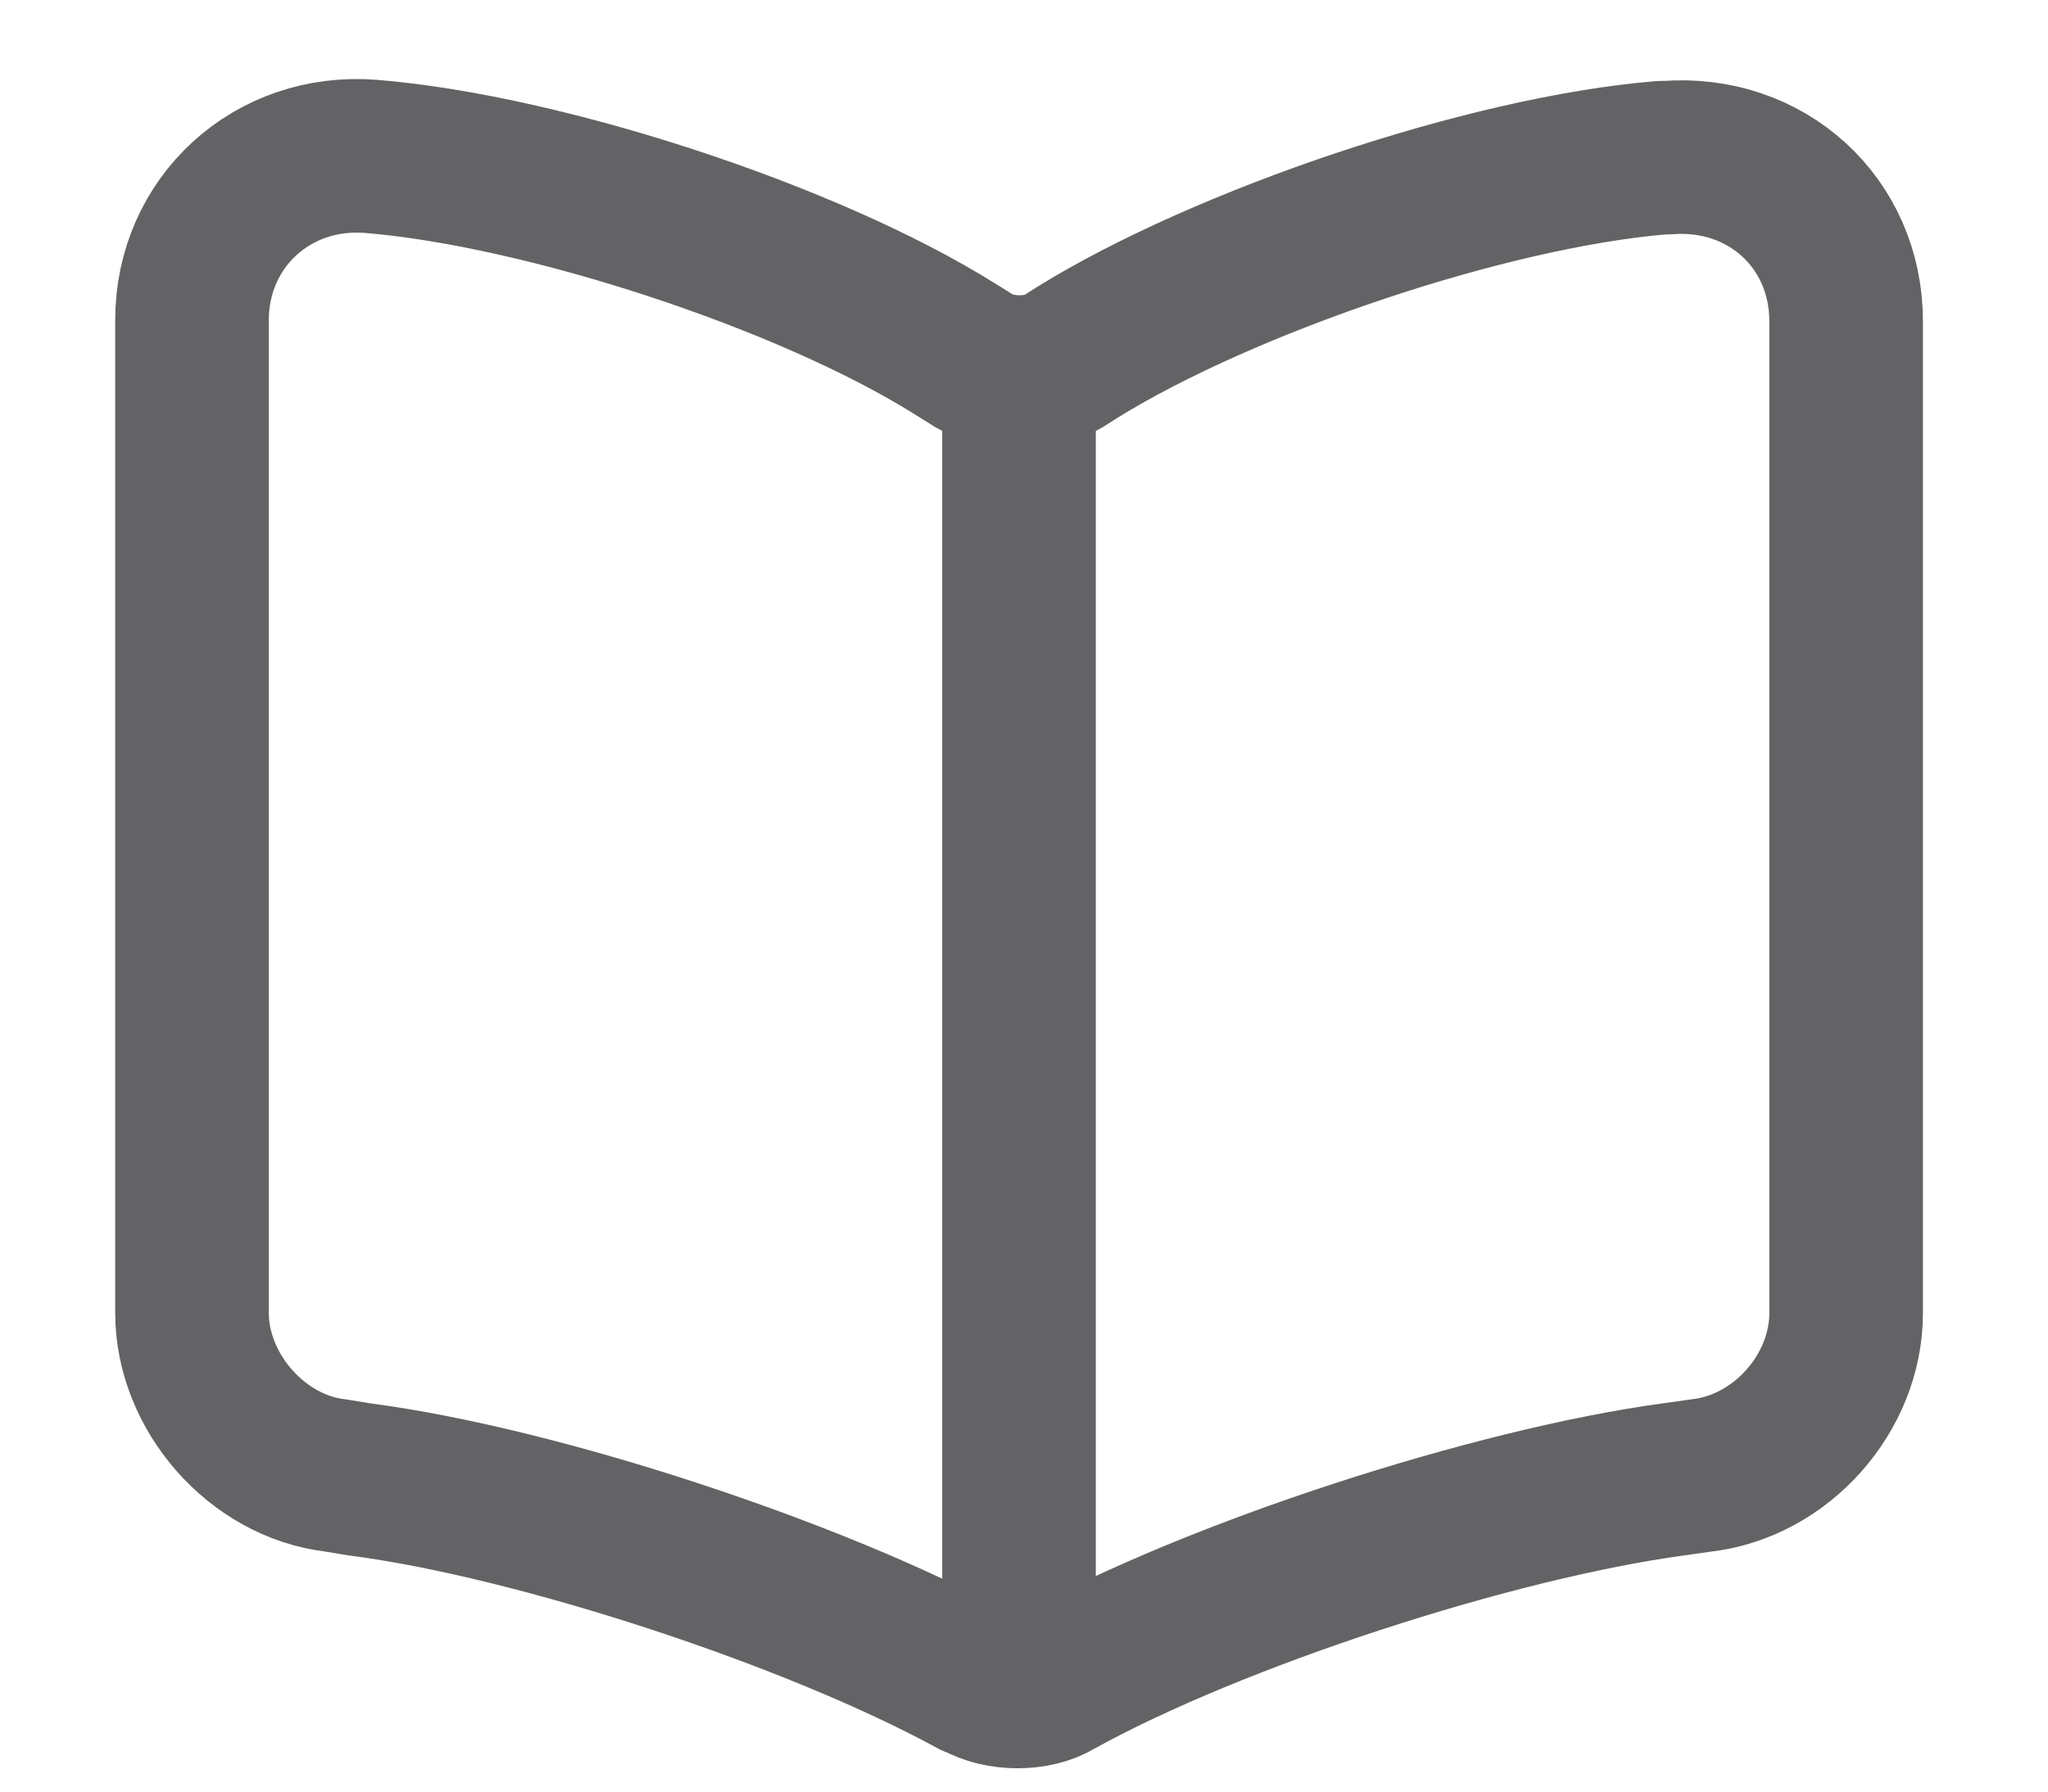 <svg width="16" height="14" viewBox="0 0 16 14" fill="none" xmlns="http://www.w3.org/2000/svg">
<g id="icon">
<path id="Vector" d="M14.423 10.26V2.512C14.423 1.736 13.795 1.172 13.025 1.232H12.985C11.628 1.343 9.572 2.038 8.417 2.753L8.306 2.824C8.124 2.935 7.81 2.935 7.617 2.824L7.455 2.723C6.311 2.008 4.255 1.333 2.898 1.222C2.128 1.161 1.5 1.736 1.5 2.502V10.26C1.5 10.875 2.006 11.459 2.624 11.53L2.806 11.56C4.204 11.741 6.372 12.457 7.607 13.132L7.637 13.142C7.81 13.243 8.093 13.243 8.255 13.142C9.491 12.457 11.668 11.751 13.076 11.56L13.289 11.53C13.917 11.459 14.423 10.885 14.423 10.26Z" stroke="#636366" stroke-width="1.2" stroke-linecap="round" stroke-linejoin="round"/>
<path id="Vector_2" d="M7.961 3.035V12.668" stroke="#636366" stroke-width="1.2" stroke-linecap="round" stroke-linejoin="round"/>
</g>
</svg>
